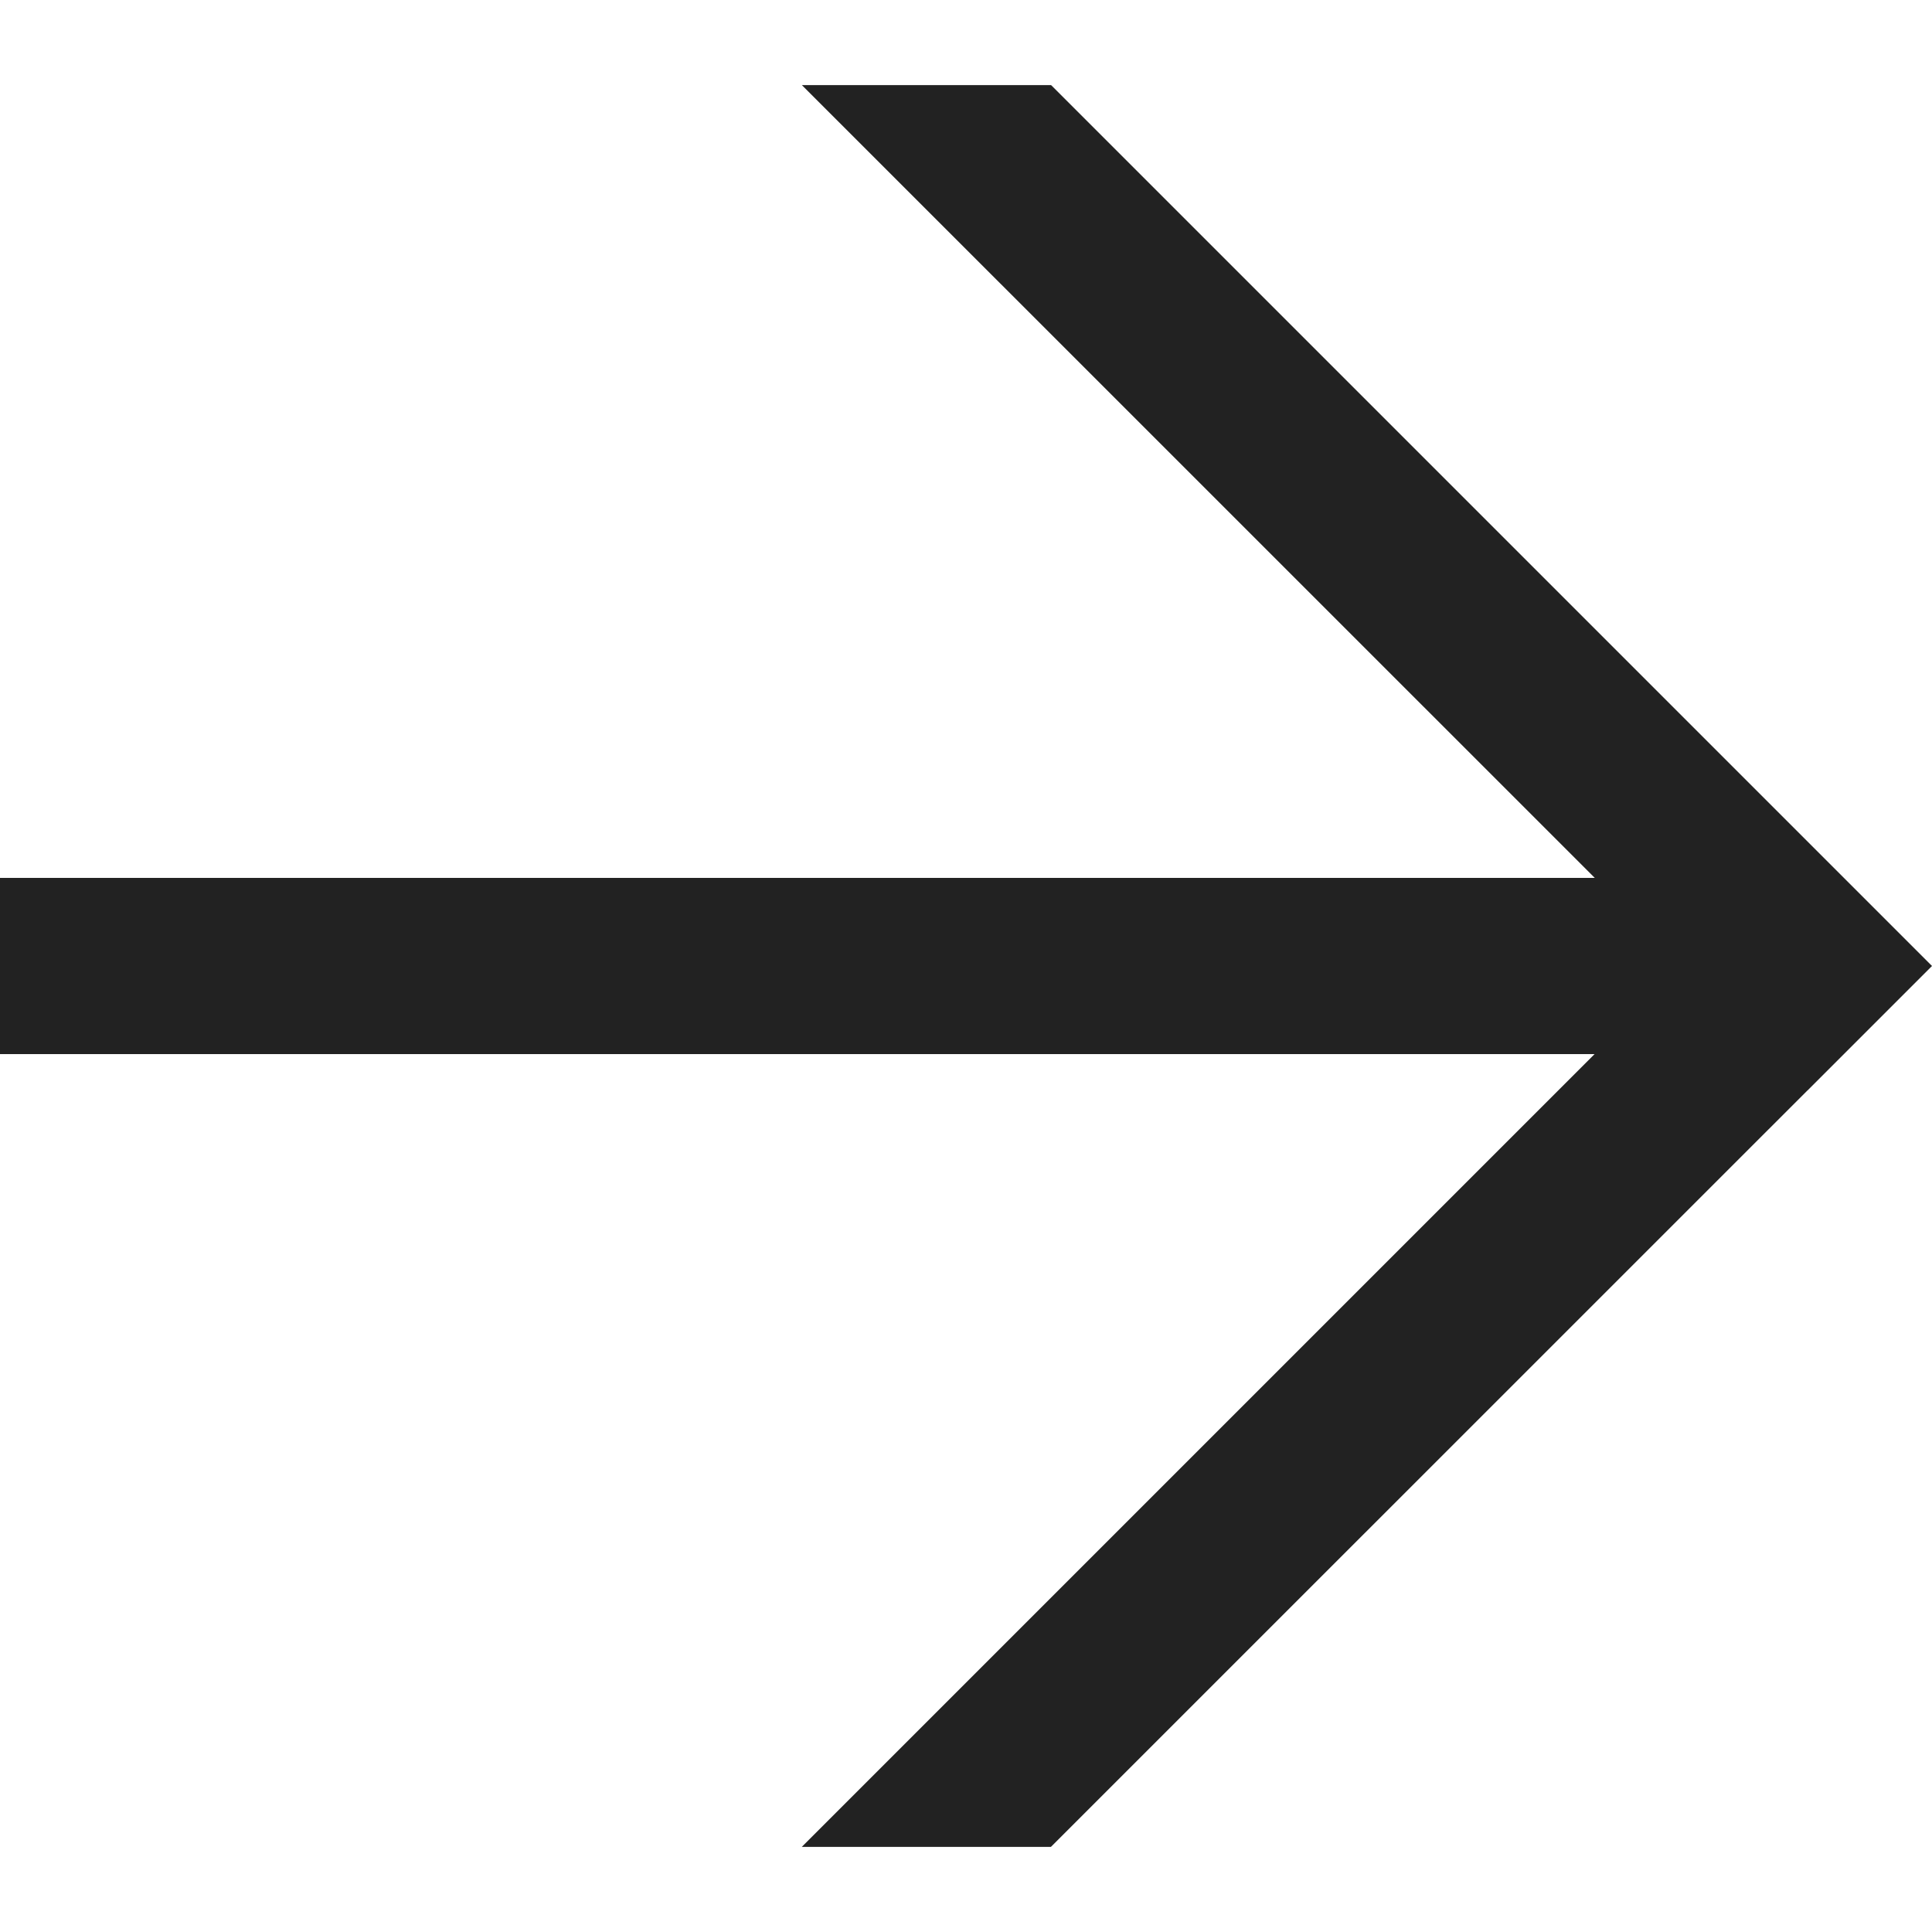 <svg width="20" height="20" viewBox="0 0 20 20" fill="none" xmlns="http://www.w3.org/2000/svg">
<path fill-rule="evenodd" clip-rule="evenodd" d="M0 10.912H16.507L8.3 19.119H10.879L18.71 11.289L18.71 11.29L20 10L10.881 0.881H8.301L16.509 9.088H0L0 10.912Z" fill="#222222"/>
</svg>
